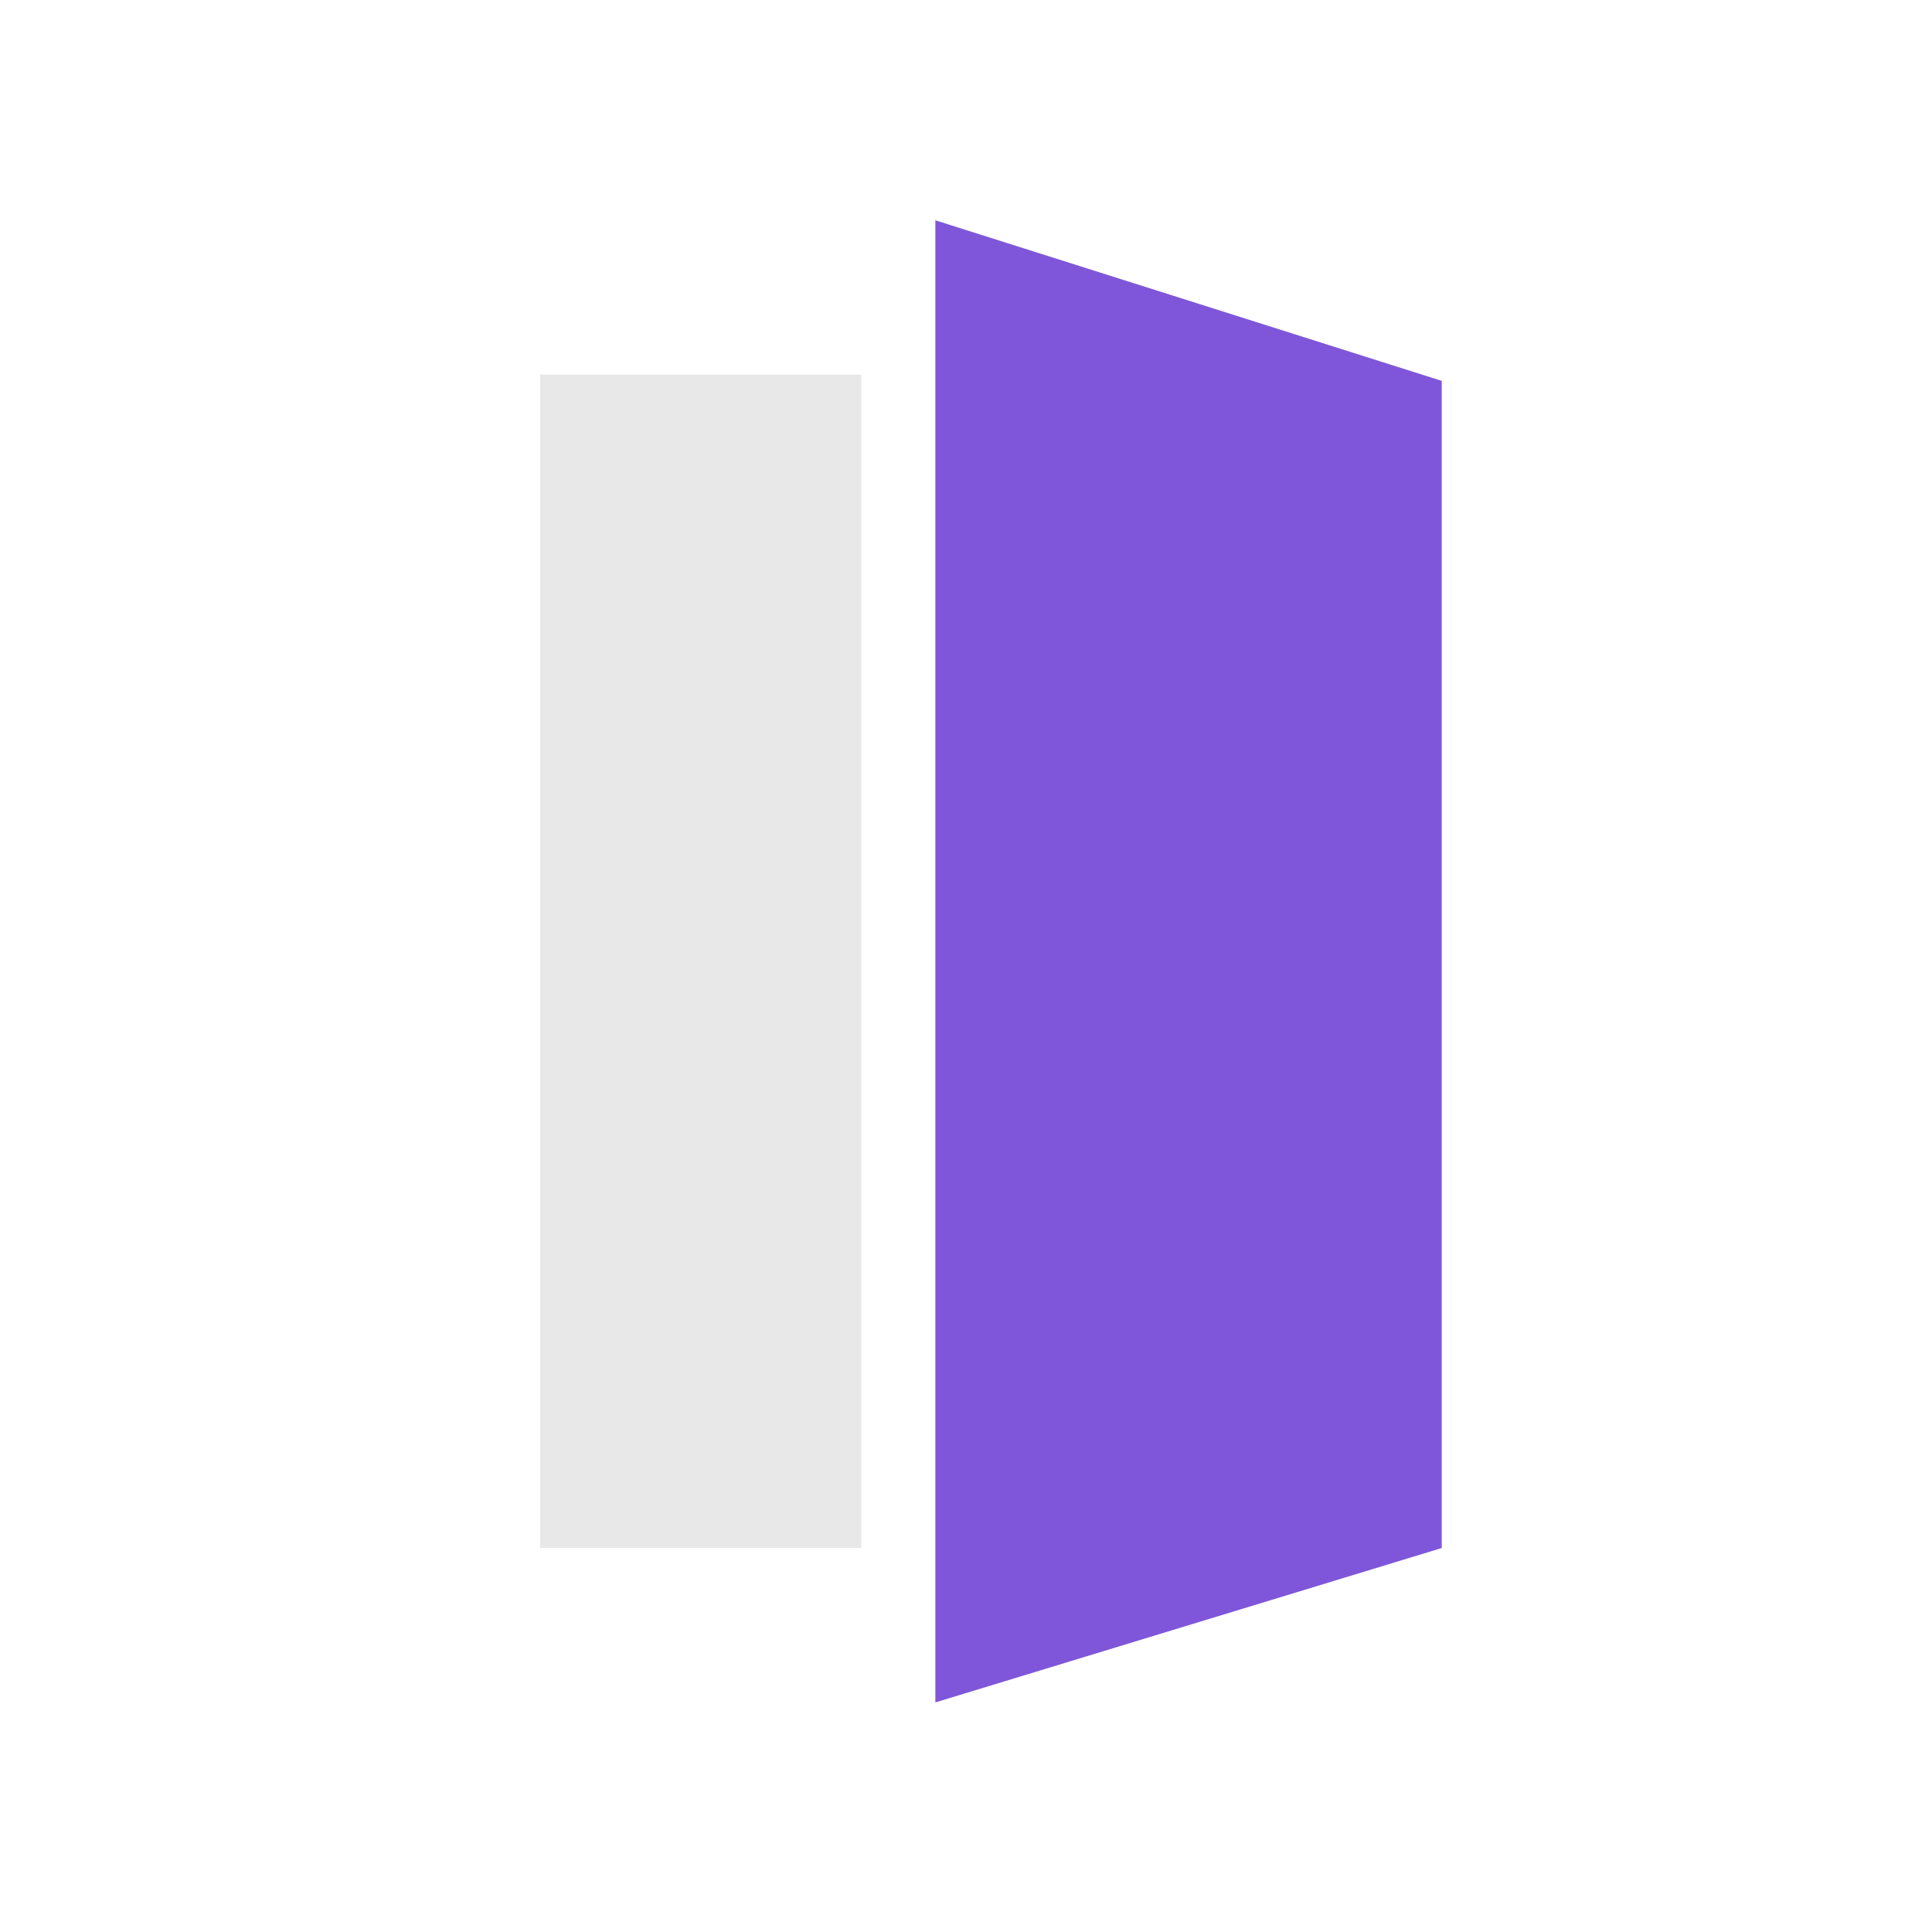 <svg width="36" height="36" viewBox="0 0 36 36" fill="none" xmlns="http://www.w3.org/2000/svg">
<g filter="url(#filter0_d_1578_1201)">
<rect x="10.065" y="5.98" width="5.984" height="21.863" fill="#E8E8E8"/>
<path d="M17.429 30.722V3.105L26.865 6.097V27.845L17.429 30.722Z" fill="#7F56D9"/>
</g>
<defs>
<filter id="filter0_d_1578_1201" x="0" y="0" width="36" height="36" filterUnits="userSpaceOnUse" color-interpolation-filters="sRGB">
<feFlood flood-opacity="0" result="BackgroundImageFix"/>
<feColorMatrix in="SourceAlpha" type="matrix" values="0 0 0 0 0 0 0 0 0 0 0 0 0 0 0 0 0 0 127 0" result="hardAlpha"/>
<feOffset dy="1"/>
<feGaussianBlur stdDeviation="1"/>
<feColorMatrix type="matrix" values="0 0 0 0 0.063 0 0 0 0 0.094 0 0 0 0 0.157 0 0 0 0.06 0"/>
<feBlend mode="normal" in2="BackgroundImageFix" result="effect1_dropShadow_1578_1201"/>
<feBlend mode="normal" in="SourceGraphic" in2="effect1_dropShadow_1578_1201" result="shape"/>
</filter>
</defs>
</svg>
